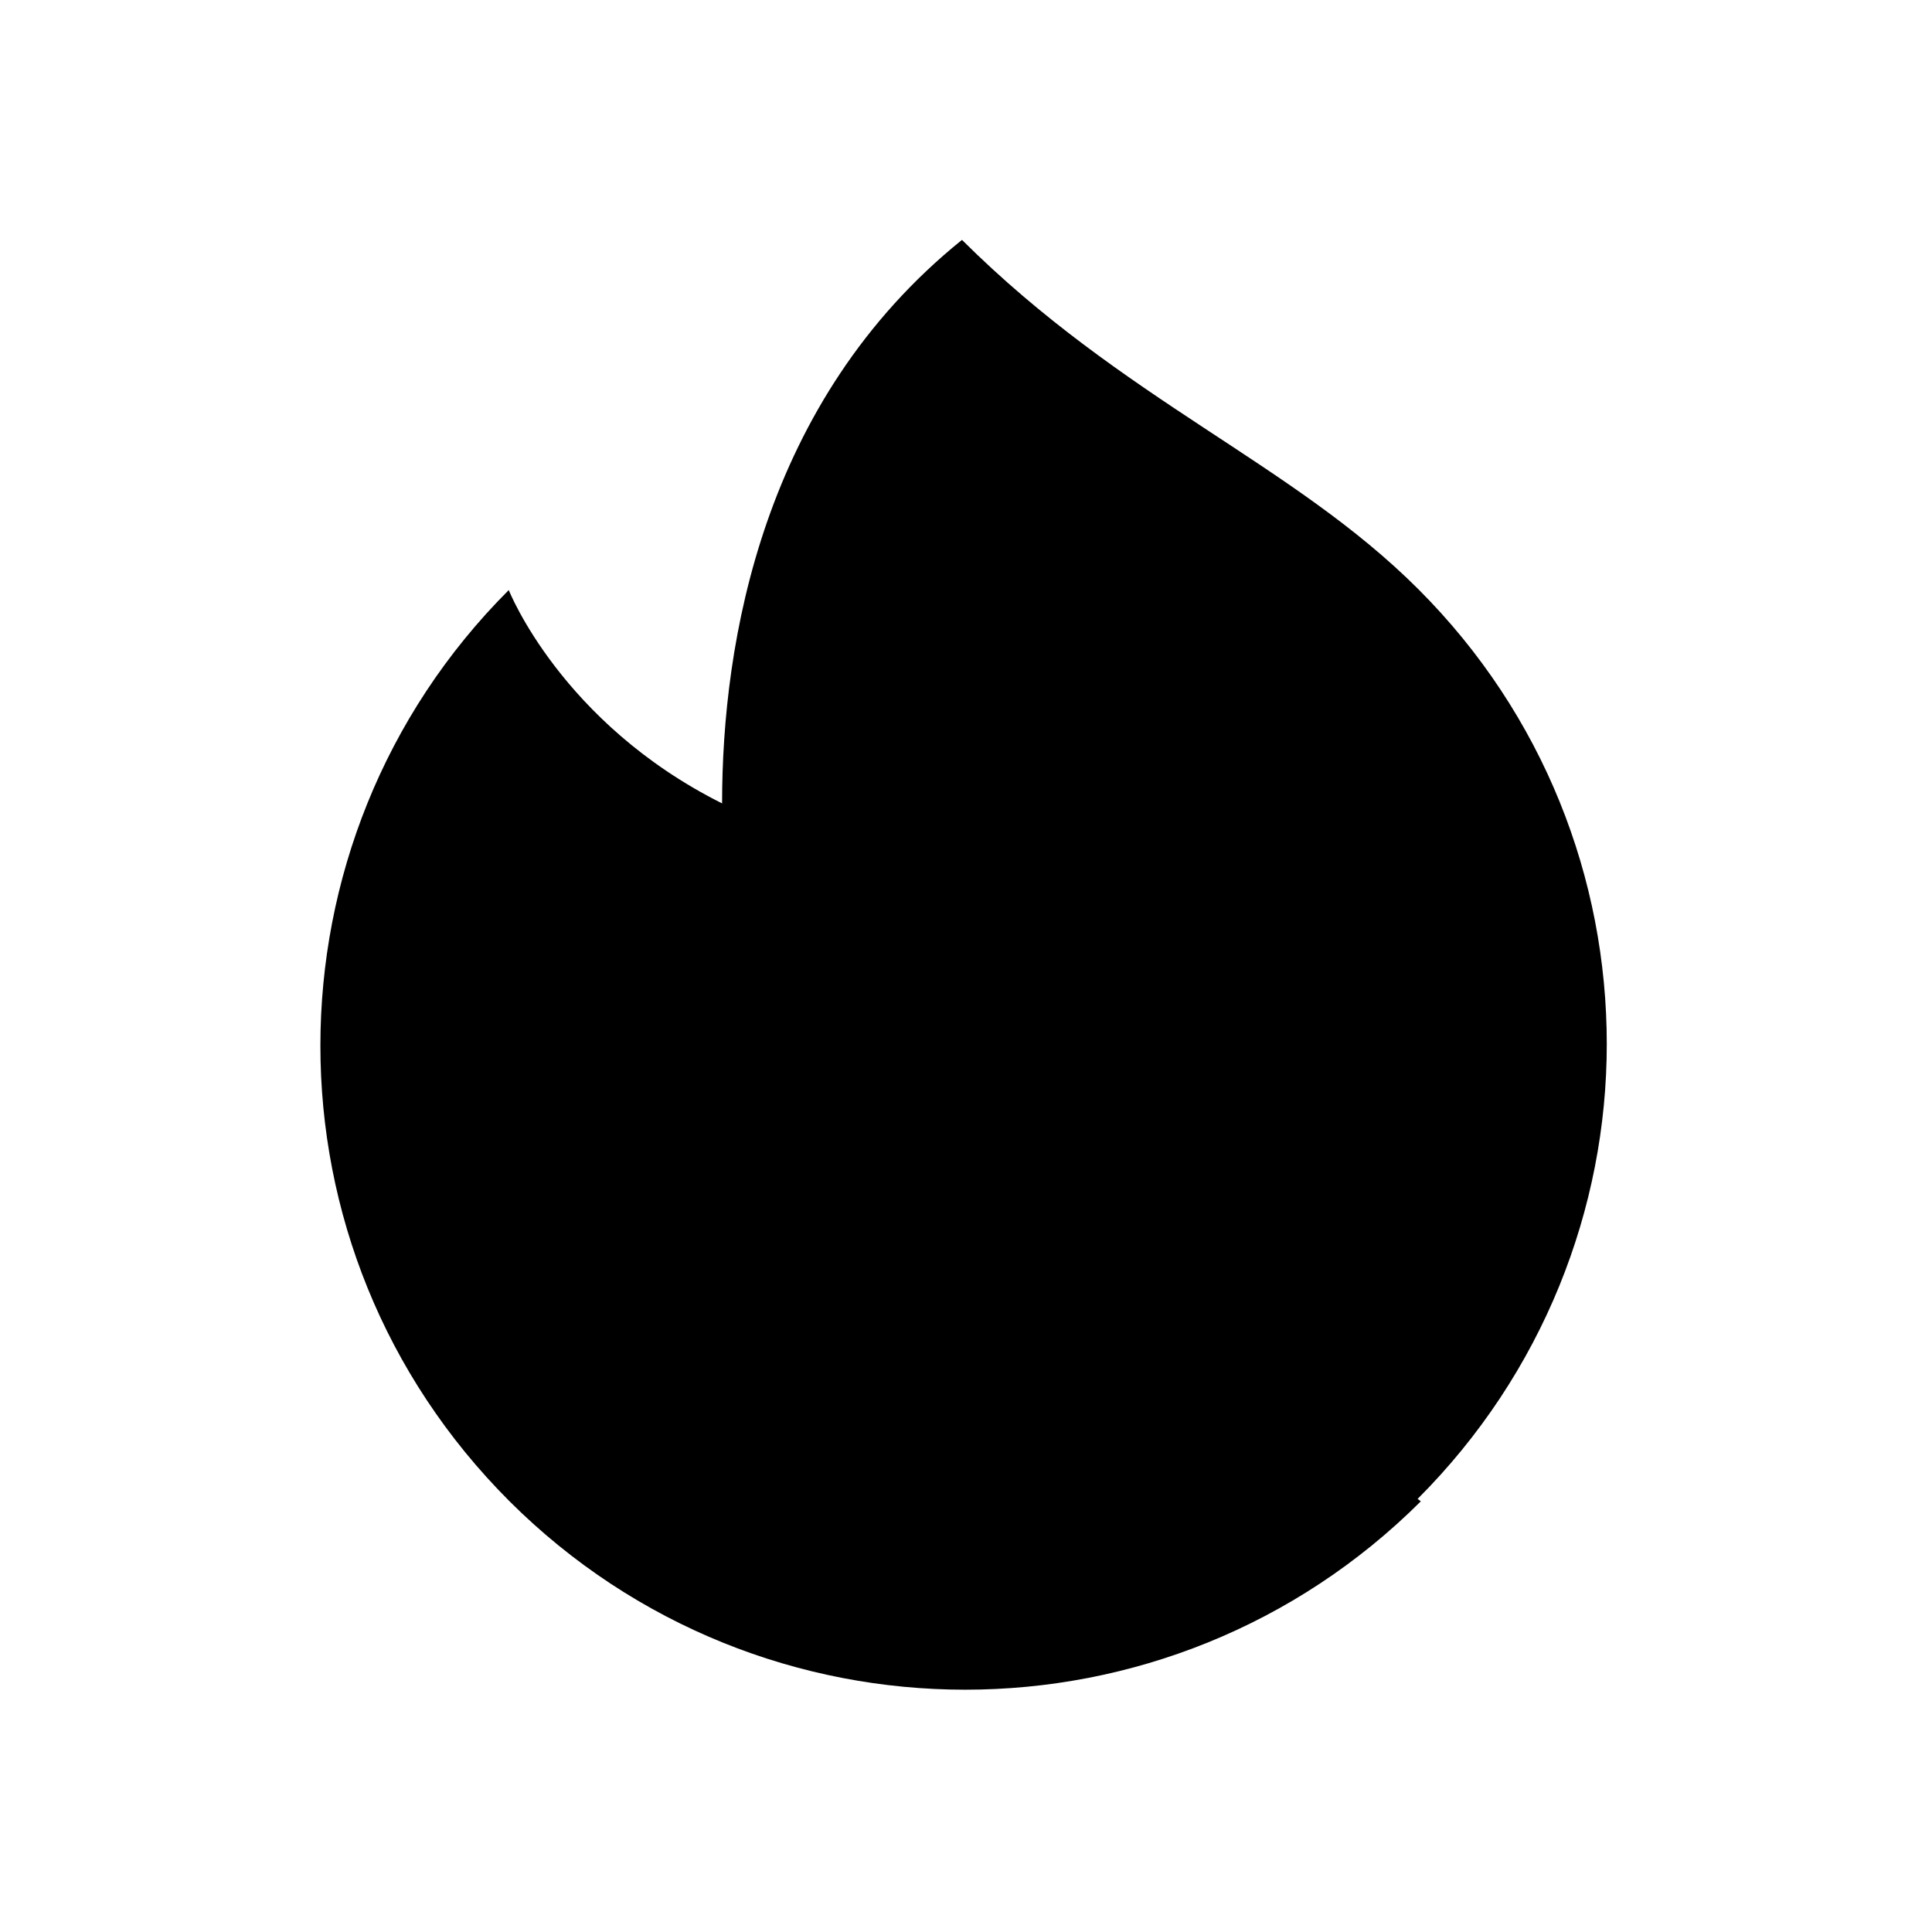<svg viewBox="0 0 24 24" xmlns="http://www.w3.org/2000/svg" class="a"><path d="M17.65 18.65c-3.13 3.12-8.19 3.12-11.32 0 -1.57-1.57-2.35-3.61-2.35-5.66 0-2.05.78-4.1 2.34-5.66 0 0 .65 1.65 2.65 2.65 0-2 .5-5 2.98-7 2.01 2 4.1 2.77 5.67 4.34 1.56 1.56 2.34 3.6 2.34 5.65 0 2.04-.79 4.09-2.35 5.65Z"/><path d="M9.87 16.12c1.17 1.17 3.07 1.17 4.24 0 .58-.59.87-1.36.87-2.13 0-.77-.3-1.54-.88-2.13 -.59-.59-1.35-.88-2.11-.88l-1.02 2.99 -2 0c0 .76.29 1.53.87 2.12Z"/></svg>